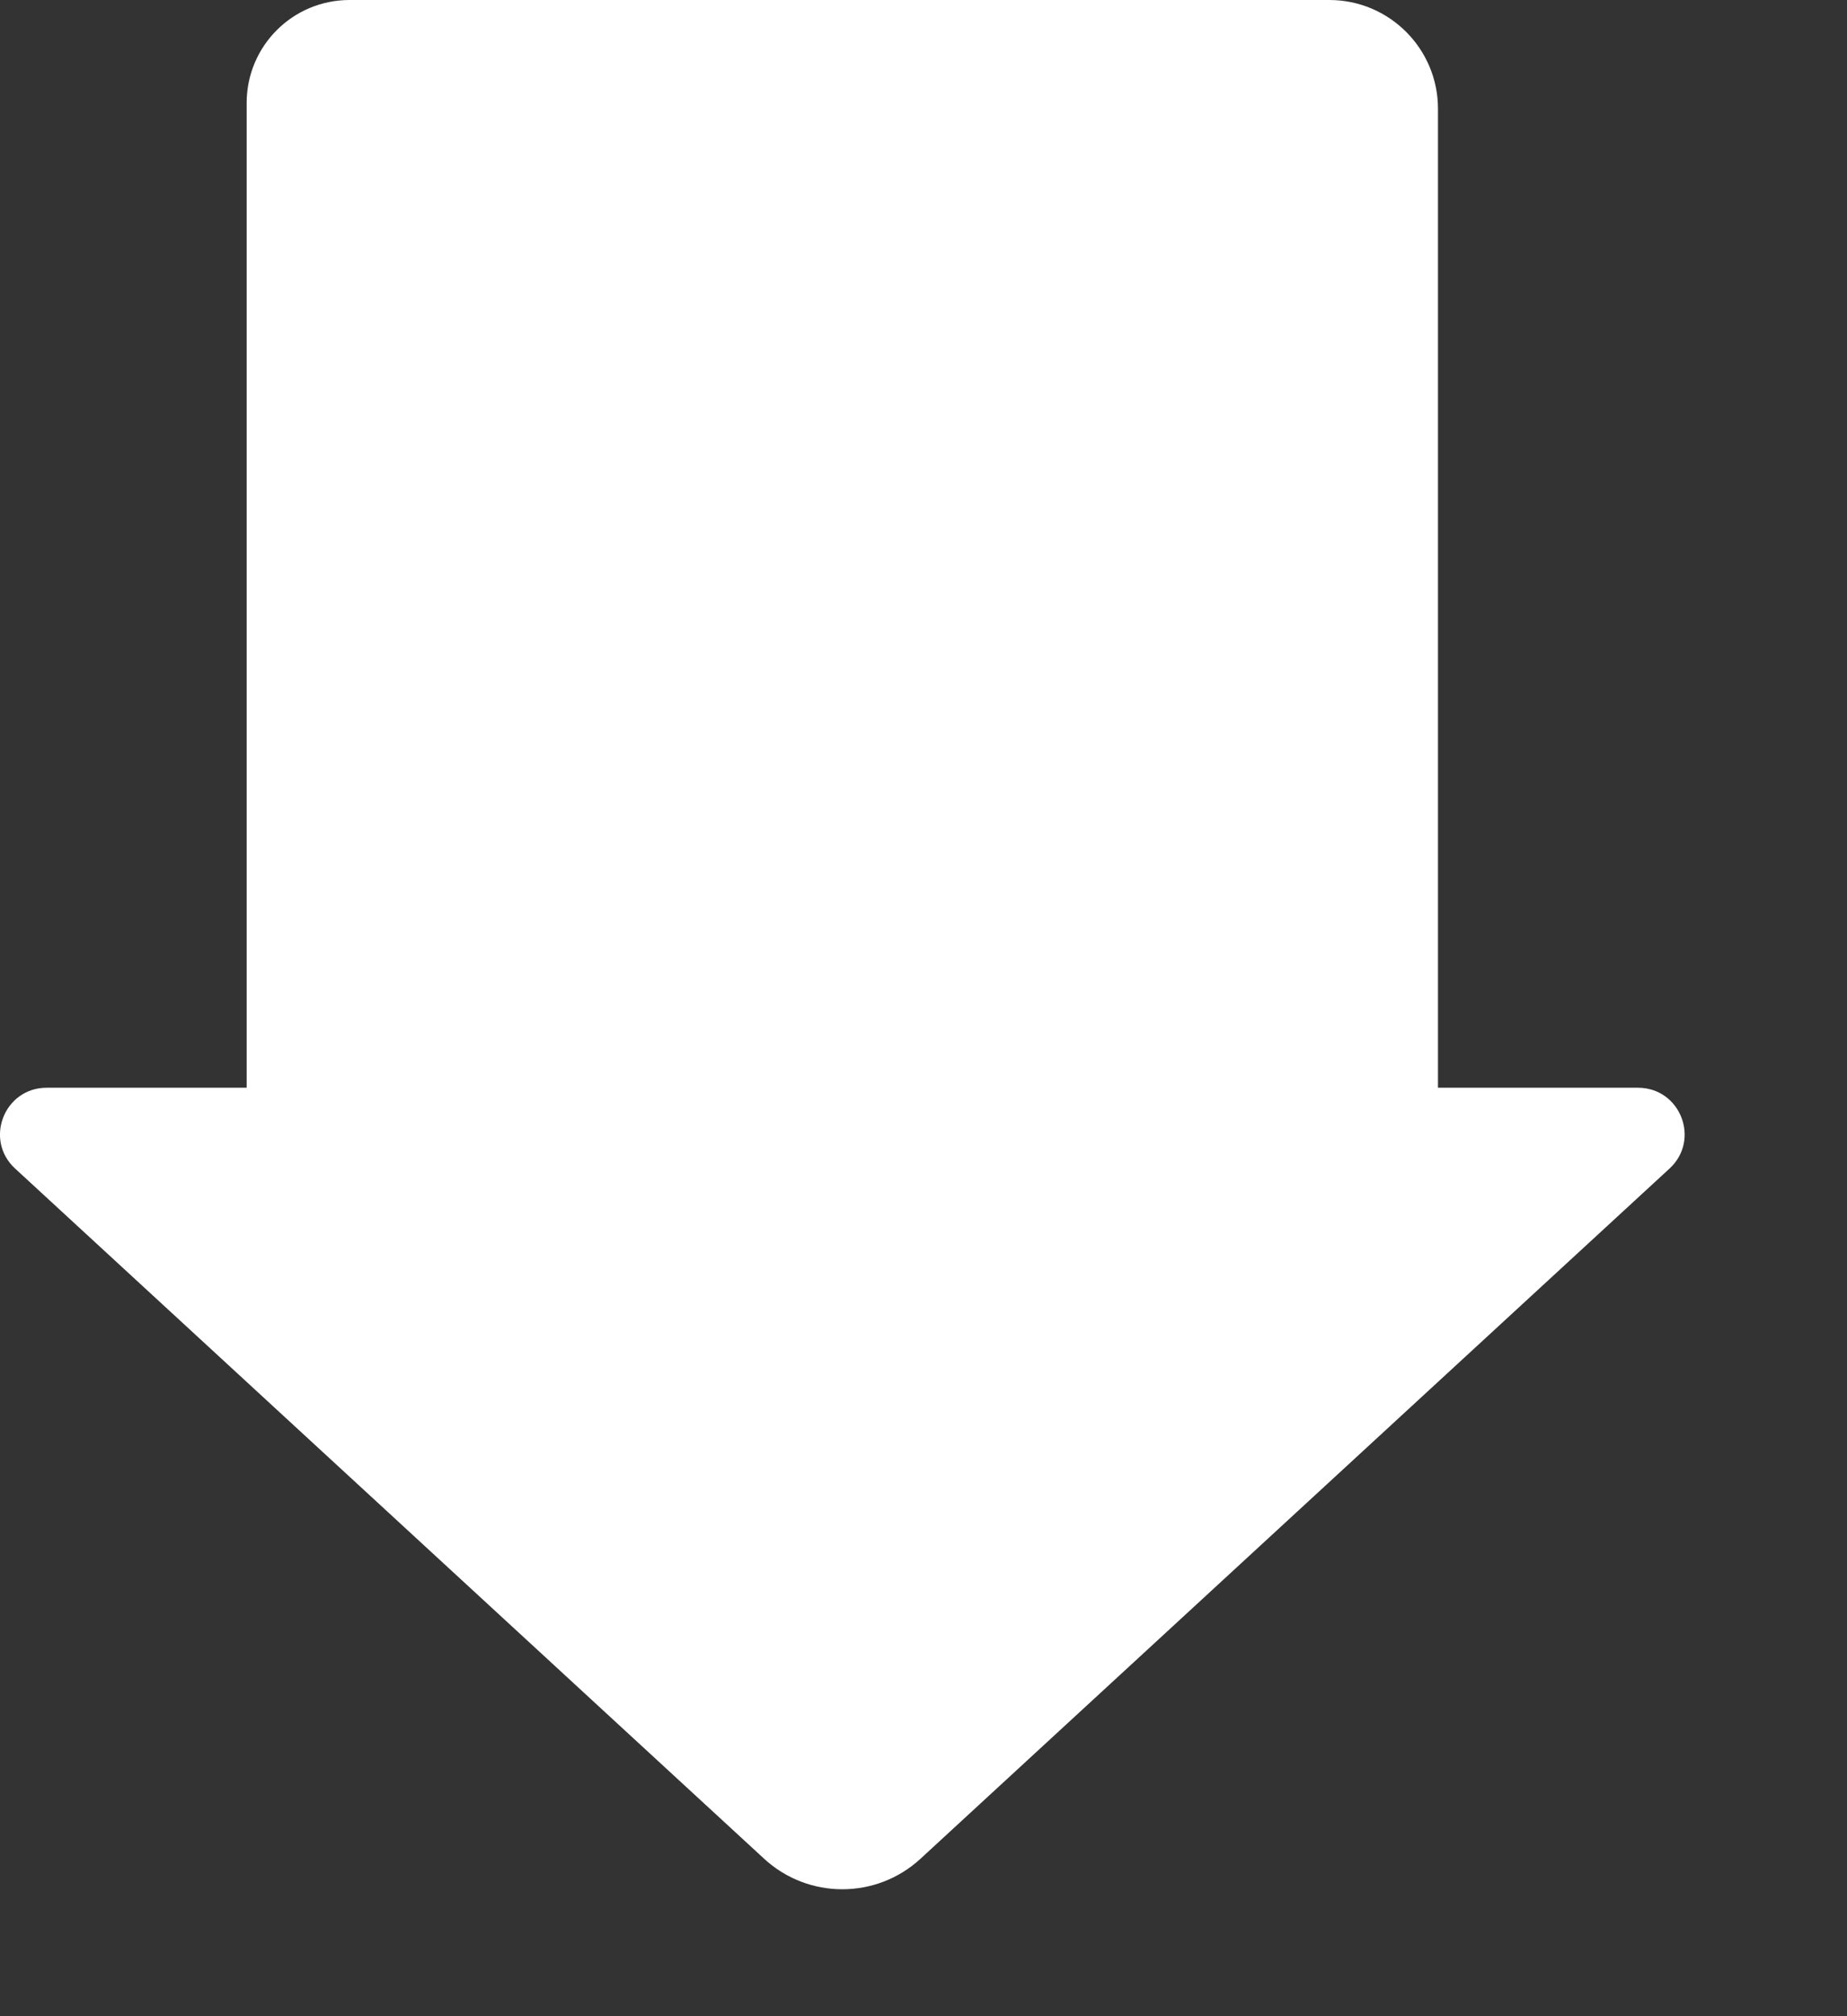 <svg width="11" height="12" viewBox="0 0 11 12" fill="none" xmlns="http://www.w3.org/2000/svg">
<rect x="0" y="0" width="11" height="12" fill="#333333" stroke="none"/>
<path d="M7.917 0H2.082C1.743 0 1.469 0.274 1.469 0.613V6.474H0.278C0.025 6.474 -0.096 6.784 0.09 6.955L4.551 11.063C4.814 11.305 5.219 11.305 5.482 11.063L9.943 6.955C10.129 6.784 10.008 6.474 9.755 6.474H8.564V0.647C8.564 0.29 8.274 0 7.917 0Z" fill="white"/>
</svg>
